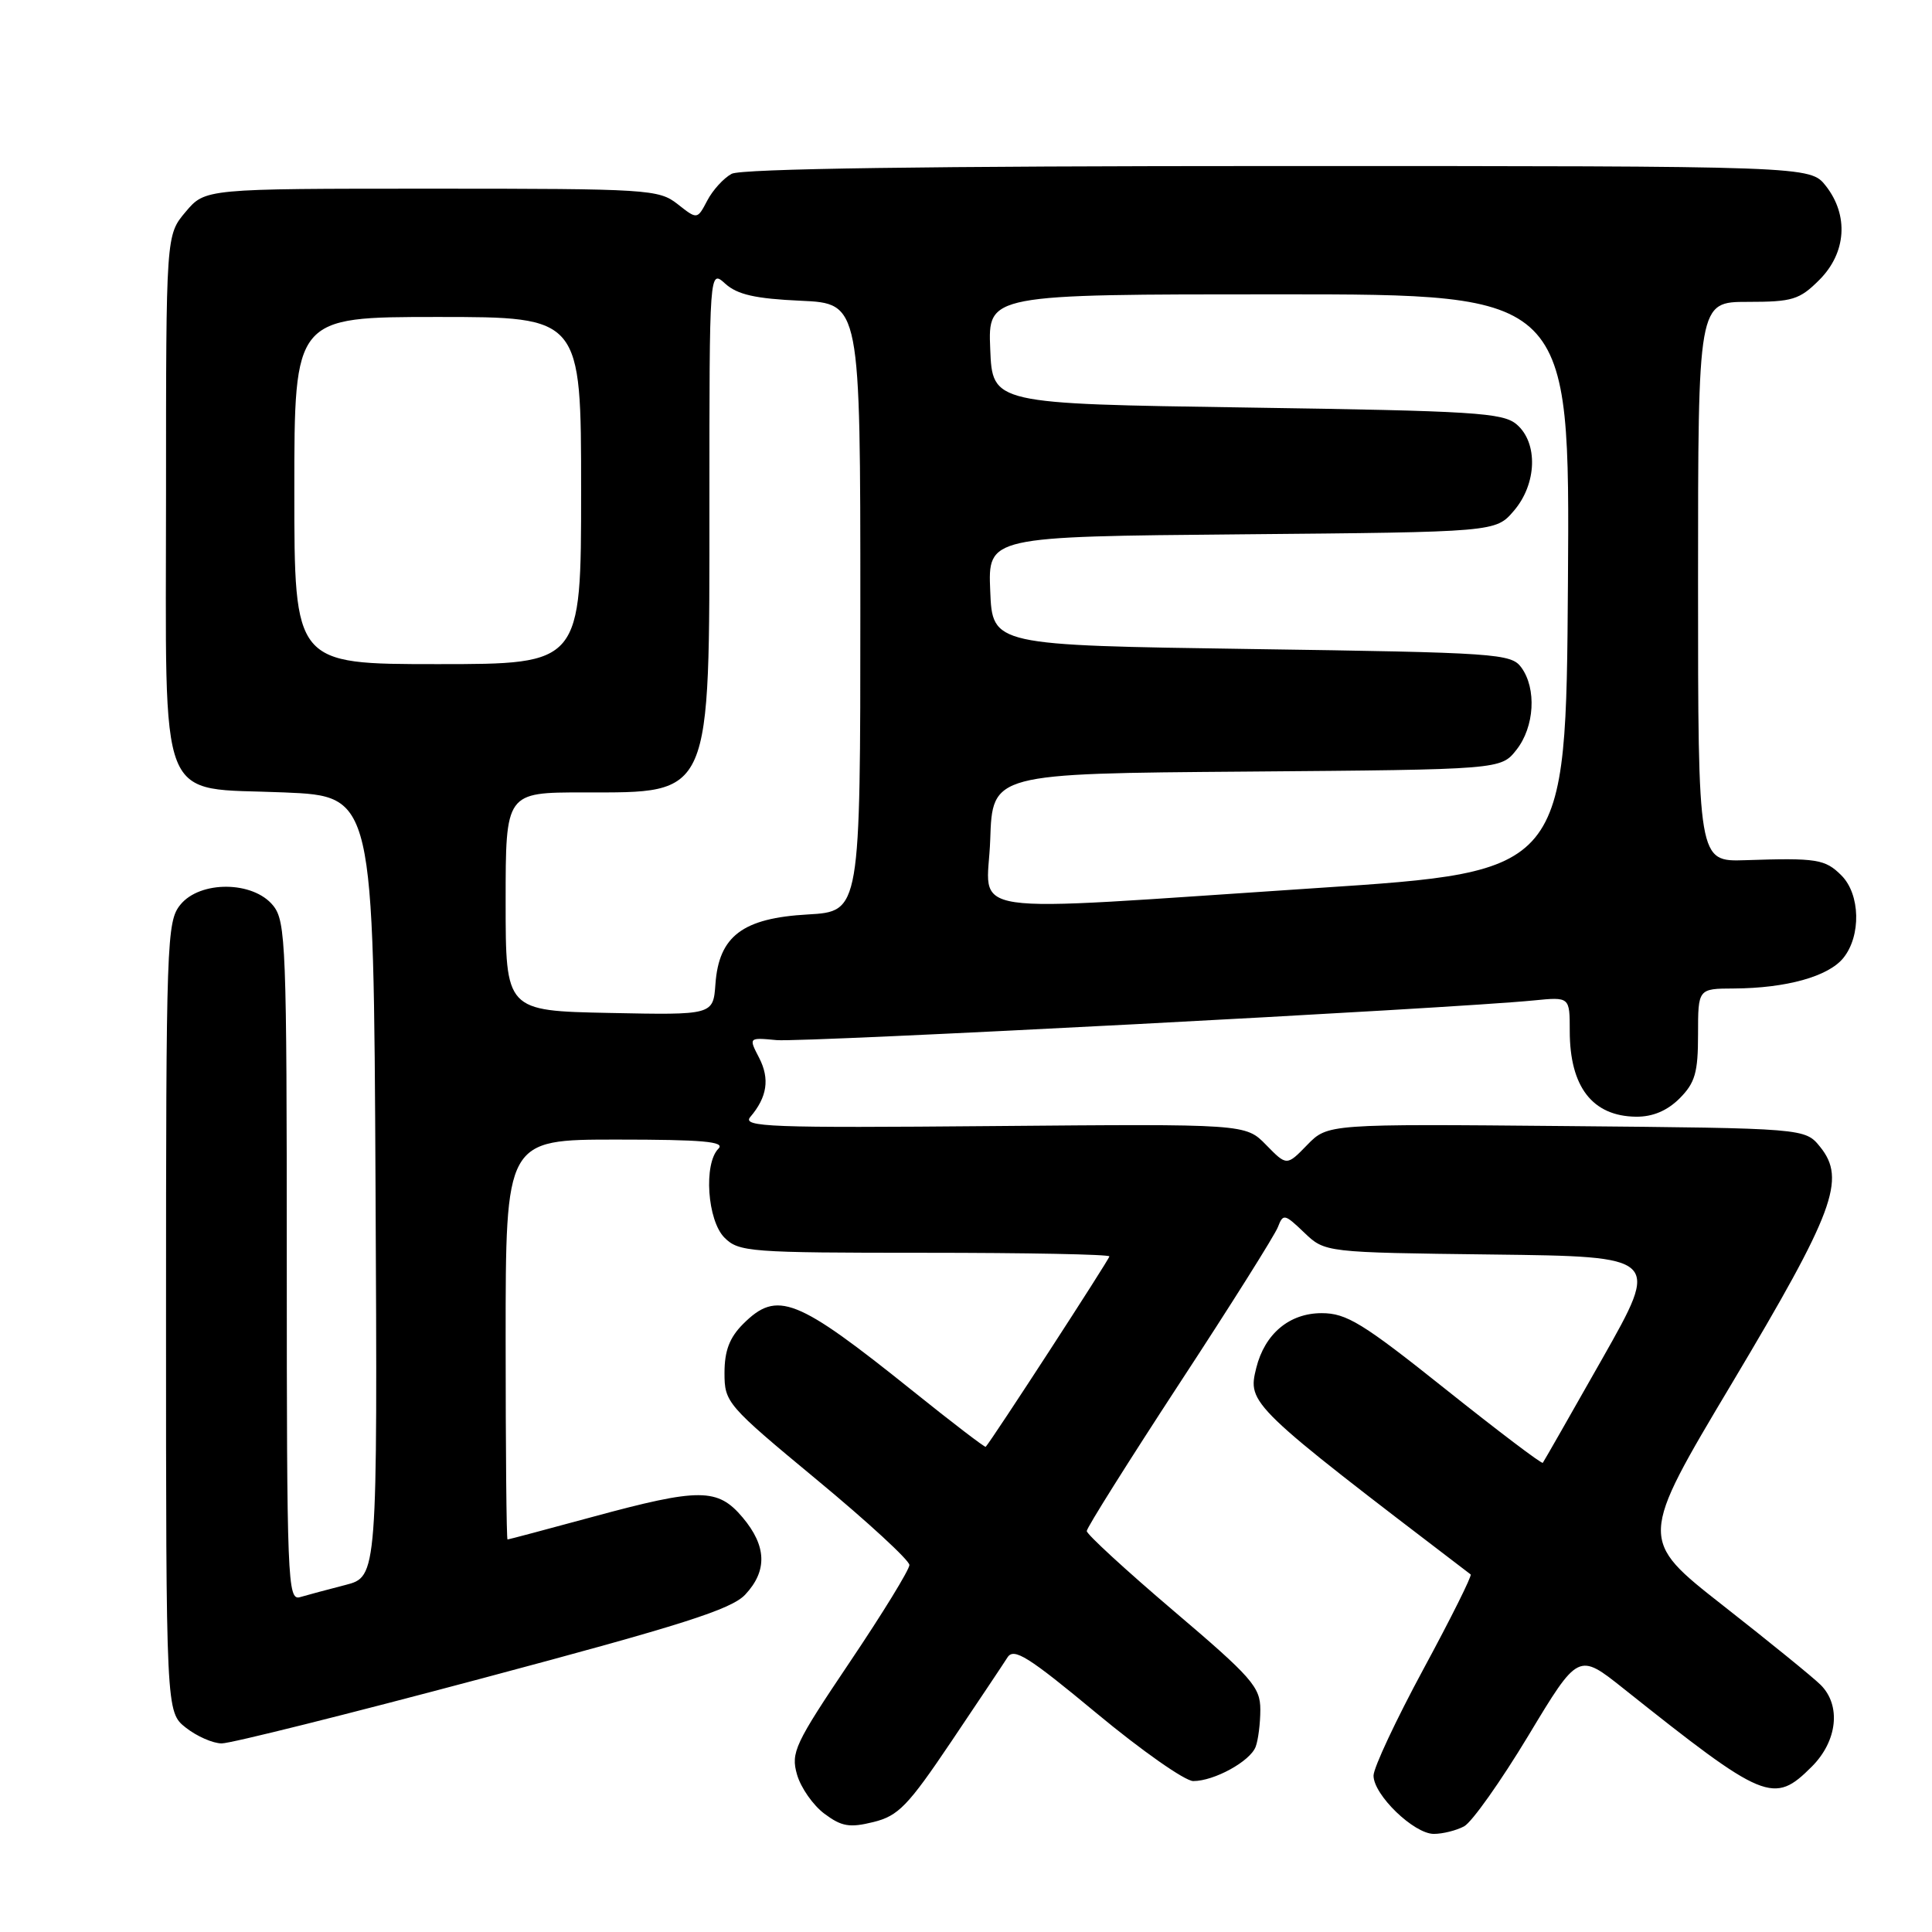 <?xml version="1.0" encoding="UTF-8" standalone="no"?>
<!DOCTYPE svg PUBLIC "-//W3C//DTD SVG 1.1//EN" "http://www.w3.org/Graphics/SVG/1.1/DTD/svg11.dtd" >
<svg xmlns="http://www.w3.org/2000/svg" xmlns:xlink="http://www.w3.org/1999/xlink" version="1.1" viewBox="0 0 256 256">
 <g >
 <path fill="currentColor"
d=" M 194.00 242.00 C 195.03 241.45 198.86 236.04 202.51 229.99 C 209.14 218.98 209.14 218.98 215.12 223.74 C 233.85 238.65 235.02 239.14 240.08 234.08 C 243.47 230.69 243.98 225.97 241.24 223.25 C 240.28 222.29 234.46 217.56 228.31 212.74 C 217.14 203.98 217.14 203.98 229.52 183.24 C 243.04 160.58 244.65 156.27 241.18 151.97 C 239.18 149.50 239.18 149.50 207.55 149.21 C 175.93 148.92 175.93 148.92 173.21 151.71 C 170.50 154.50 170.50 154.50 167.77 151.71 C 165.05 148.92 165.05 148.92 131.59 149.21 C 101.94 149.47 98.29 149.33 99.42 148.00 C 101.66 145.37 102.02 142.95 100.59 140.17 C 99.19 137.47 99.19 137.47 102.90 137.82 C 106.32 138.15 192.44 133.64 203.25 132.56 C 208.00 132.09 208.00 132.09 208.00 136.61 C 208.00 144.02 211.01 147.91 216.80 147.97 C 218.99 147.99 220.91 147.18 222.55 145.55 C 224.61 143.48 225.00 142.13 225.00 137.05 C 225.00 131.00 225.00 131.00 229.75 130.98 C 236.71 130.94 242.26 129.39 244.25 126.94 C 246.63 124.00 246.50 118.50 244.00 116.00 C 241.84 113.84 240.74 113.66 231.25 113.98 C 225.00 114.18 225.00 114.18 225.00 77.09 C 225.00 40.00 225.00 40.00 231.58 40.00 C 237.51 40.00 238.44 39.72 241.08 37.08 C 244.65 33.50 244.99 28.53 241.93 24.63 C 239.85 22.00 239.85 22.00 169.36 22.00 C 123.13 22.00 98.21 22.35 96.95 23.03 C 95.90 23.59 94.44 25.19 93.72 26.57 C 92.39 29.10 92.39 29.10 89.79 27.05 C 87.30 25.09 85.91 25.00 57.18 25.00 C 27.18 25.00 27.18 25.00 24.59 28.08 C 22.00 31.15 22.00 31.15 22.00 65.47 C 22.00 107.74 20.63 104.28 37.66 105.00 C 49.50 105.50 49.50 105.50 49.76 157.21 C 50.02 208.92 50.02 208.92 45.76 210.02 C 43.42 210.62 40.71 211.35 39.75 211.63 C 38.10 212.11 38.00 209.52 38.00 167.18 C 38.00 125.29 37.88 122.07 36.19 119.99 C 33.55 116.72 26.51 116.66 23.90 119.88 C 22.09 122.11 22.00 124.63 22.00 174.54 C 22.00 226.85 22.00 226.85 24.63 228.93 C 26.08 230.07 28.22 231.01 29.38 231.01 C 30.55 231.02 46.12 227.13 64.00 222.36 C 90.41 215.32 96.92 213.25 98.75 211.29 C 101.70 208.14 101.59 204.86 98.41 201.08 C 95.10 197.15 92.72 197.14 78.50 201.00 C 72.45 202.64 67.39 203.99 67.25 203.99 C 67.11 204.00 67.00 192.07 67.00 177.50 C 67.00 151.00 67.00 151.00 81.70 151.00 C 93.13 151.00 96.13 151.27 95.20 152.20 C 93.21 154.19 93.72 161.72 96.00 164.00 C 97.89 165.89 99.33 166.00 122.50 166.00 C 135.97 166.00 147.00 166.21 147.00 166.48 C 147.00 166.85 131.42 190.84 130.61 191.71 C 130.51 191.82 126.16 188.50 120.96 184.32 C 105.50 171.92 102.98 170.92 98.45 175.45 C 96.66 177.25 96.00 178.99 96.00 181.92 C 96.00 185.83 96.30 186.19 108.25 196.09 C 114.99 201.67 120.50 206.75 120.50 207.37 C 120.50 207.99 116.95 213.78 112.60 220.24 C 105.31 231.08 104.77 232.22 105.61 235.14 C 106.11 236.88 107.74 239.21 109.24 240.33 C 111.52 242.03 112.58 242.21 115.73 241.43 C 119.03 240.62 120.31 239.29 126.00 230.84 C 129.57 225.53 132.95 220.48 133.50 219.61 C 134.34 218.30 136.24 219.49 145.31 227.02 C 151.26 231.96 157.02 236.00 158.11 236.00 C 160.89 236.00 165.64 233.39 166.38 231.46 C 166.72 230.56 167.00 228.35 167.00 226.53 C 167.00 223.54 165.88 222.26 155.50 213.44 C 149.18 208.06 144.00 203.30 144.00 202.87 C 144.00 202.44 149.54 193.63 156.30 183.29 C 163.07 172.96 168.93 163.64 169.33 162.59 C 170.02 160.79 170.22 160.84 172.81 163.32 C 175.57 165.96 175.57 165.96 197.77 166.23 C 219.97 166.50 219.97 166.50 212.33 180.00 C 208.12 187.43 204.57 193.65 204.43 193.83 C 204.29 194.01 198.50 189.62 191.55 184.08 C 180.56 175.31 178.42 174.00 175.13 174.00 C 170.85 174.00 167.59 176.73 166.46 181.26 C 165.29 186.00 165.49 186.20 194.87 208.62 C 195.07 208.78 192.26 214.42 188.62 221.15 C 184.98 227.89 182.00 234.24 182.00 235.28 C 182.00 237.83 187.35 243.00 189.99 243.00 C 191.17 243.00 192.97 242.55 194.00 242.00 Z  M 80.75 134.22 C 67.00 133.94 67.00 133.94 67.00 119.47 C 67.00 105.00 67.00 105.00 77.31 105.00 C 94.41 105.00 94.00 105.93 94.00 66.62 C 94.00 35.69 94.00 35.69 96.10 37.59 C 97.70 39.04 100.10 39.58 106.10 39.85 C 114.00 40.21 114.00 40.21 114.00 80.49 C 114.00 120.77 114.00 120.77 107.05 121.17 C 98.42 121.65 95.26 124.03 94.80 130.38 C 94.50 134.50 94.50 134.50 80.75 134.22 Z  M 131.21 111.25 C 131.50 102.50 131.50 102.50 165.19 102.24 C 198.88 101.97 198.88 101.97 200.94 99.35 C 203.33 96.32 203.63 91.24 201.58 88.44 C 200.24 86.60 198.35 86.47 165.83 86.00 C 131.50 85.50 131.50 85.50 131.21 78.30 C 130.91 71.10 130.91 71.10 164.54 70.80 C 198.18 70.50 198.18 70.50 200.59 67.69 C 203.65 64.13 203.83 58.69 200.97 56.24 C 199.15 54.68 195.37 54.45 165.22 54.00 C 131.50 53.50 131.50 53.50 131.21 46.25 C 130.91 39.00 130.91 39.00 169.47 39.00 C 208.02 39.00 208.02 39.00 207.76 77.25 C 207.50 115.50 207.50 115.50 174.50 117.67 C 125.91 120.87 130.87 121.61 131.21 111.25 Z  M 39.00 65.00 C 39.00 42.00 39.00 42.00 58.00 42.00 C 77.00 42.00 77.00 42.00 77.00 65.00 C 77.00 88.00 77.00 88.00 58.00 88.00 C 39.00 88.00 39.00 88.00 39.00 65.00 Z "/>
</g>
</svg>